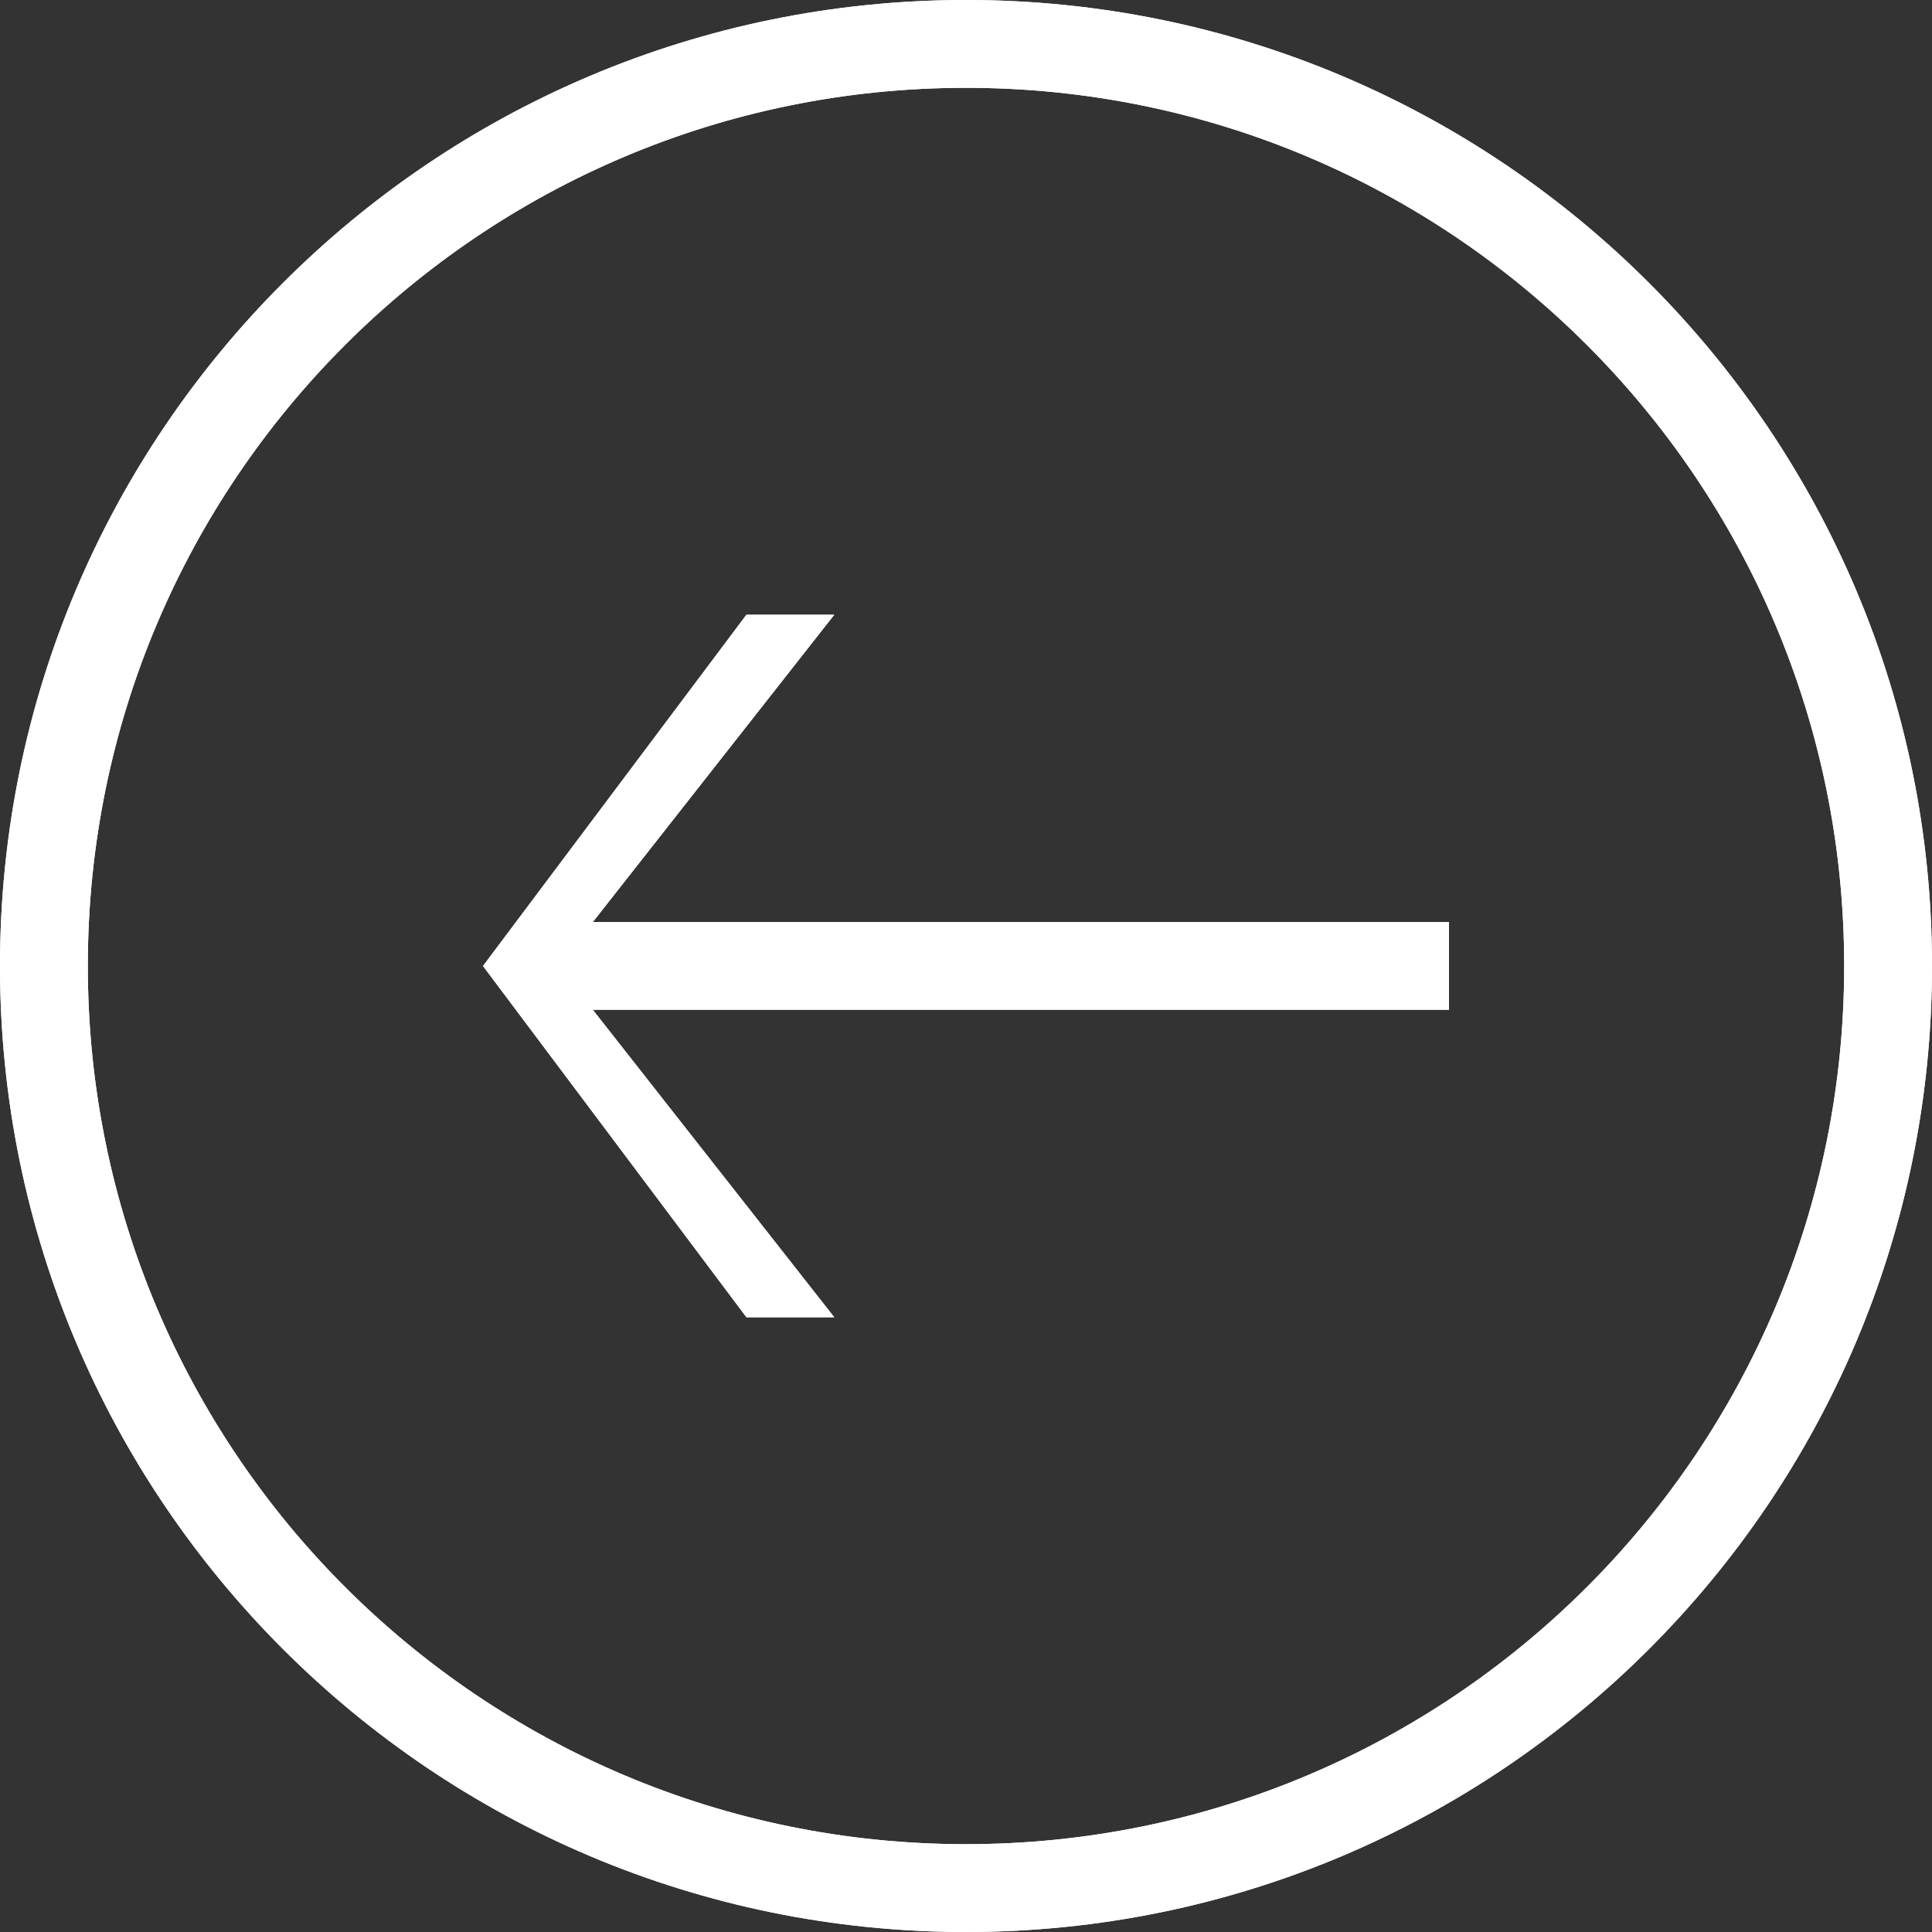 <svg width="22" height="22" xmlns="http://www.w3.org/2000/svg"><rect width="100%" height="100%" fill="#333333" stroke="none"/><path d="M0 11C0 4.925 4.925 0 11 0s11 4.925 11 11-4.925 11-11 11S0 17.075 0 11zm21 0c0-5.523-4.477-10-10-10S1 5.477 1 11s4.477 10 10 10 10-4.477 10-10zM5.5 11l3 4h1l-2.75-3.502h9.75V10.5H6.75L9.5 7h-1l-3 4z" fill="#fff"/><path d="M0 11C0 4.925 4.925 0 11 0s11 4.925 11 11-4.925 11-11 11S0 17.075 0 11zm21 0c0-5.523-4.477-10-10-10S1 5.477 1 11s4.477 10 10 10 10-4.477 10-10zM5.5 11l3 4h1l-2.75-3.502h9.75V10.5H6.75L9.5 7h-1l-3 4z" fill="#fff"/></svg>